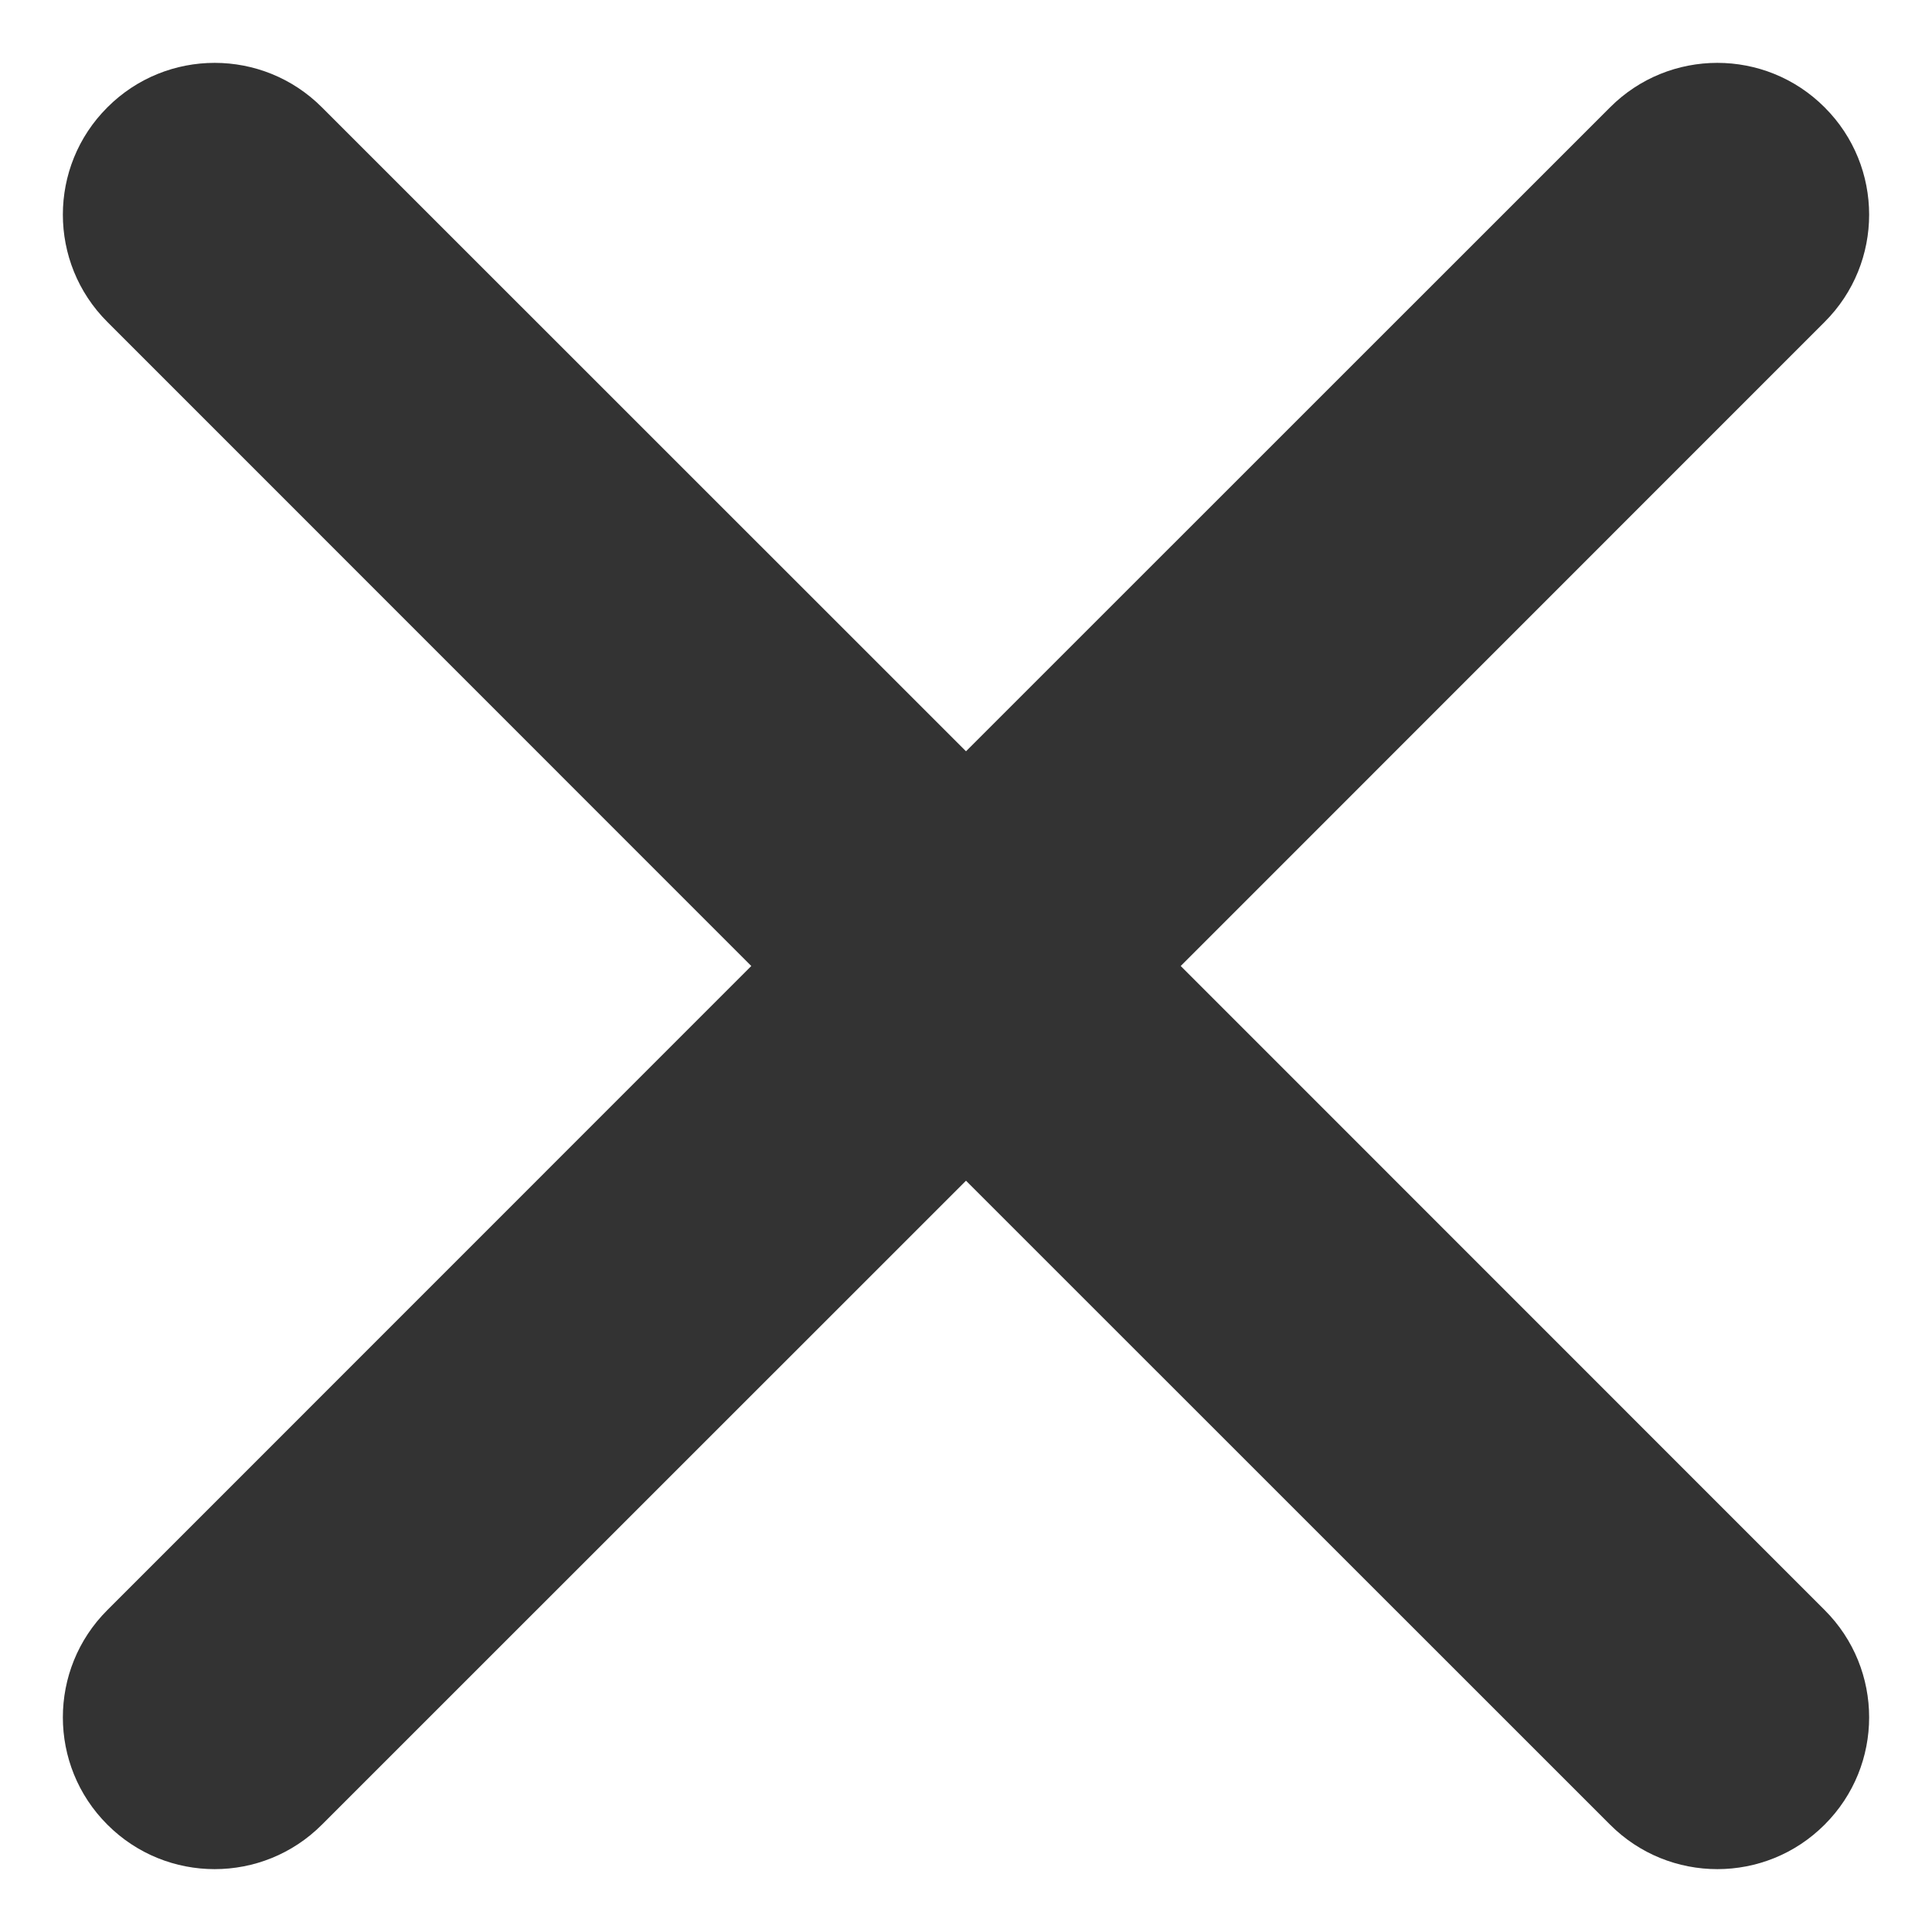 <svg width="14" height="14" viewBox="0 0 14 14" fill="none" xmlns="http://www.w3.org/2000/svg">
<path fill-rule="evenodd" clip-rule="evenodd" d="M0.778 11.667C0.348 12.096 0.348 12.793 0.778 13.222C1.207 13.652 1.904 13.652 2.333 13.222L7 8.556L11.667 13.222C12.096 13.652 12.793 13.652 13.222 13.222C13.652 12.793 13.652 12.096 13.222 11.667L8.556 7L13.222 2.333C13.652 1.904 13.652 1.207 13.222 0.778C12.793 0.348 12.096 0.348 11.667 0.778L7 5.444L2.333 0.778C1.904 0.348 1.207 0.348 0.778 0.778C0.348 1.207 0.348 1.904 0.778 2.333L5.444 7L0.778 11.667Z" fill="#333333"/>
</svg>
